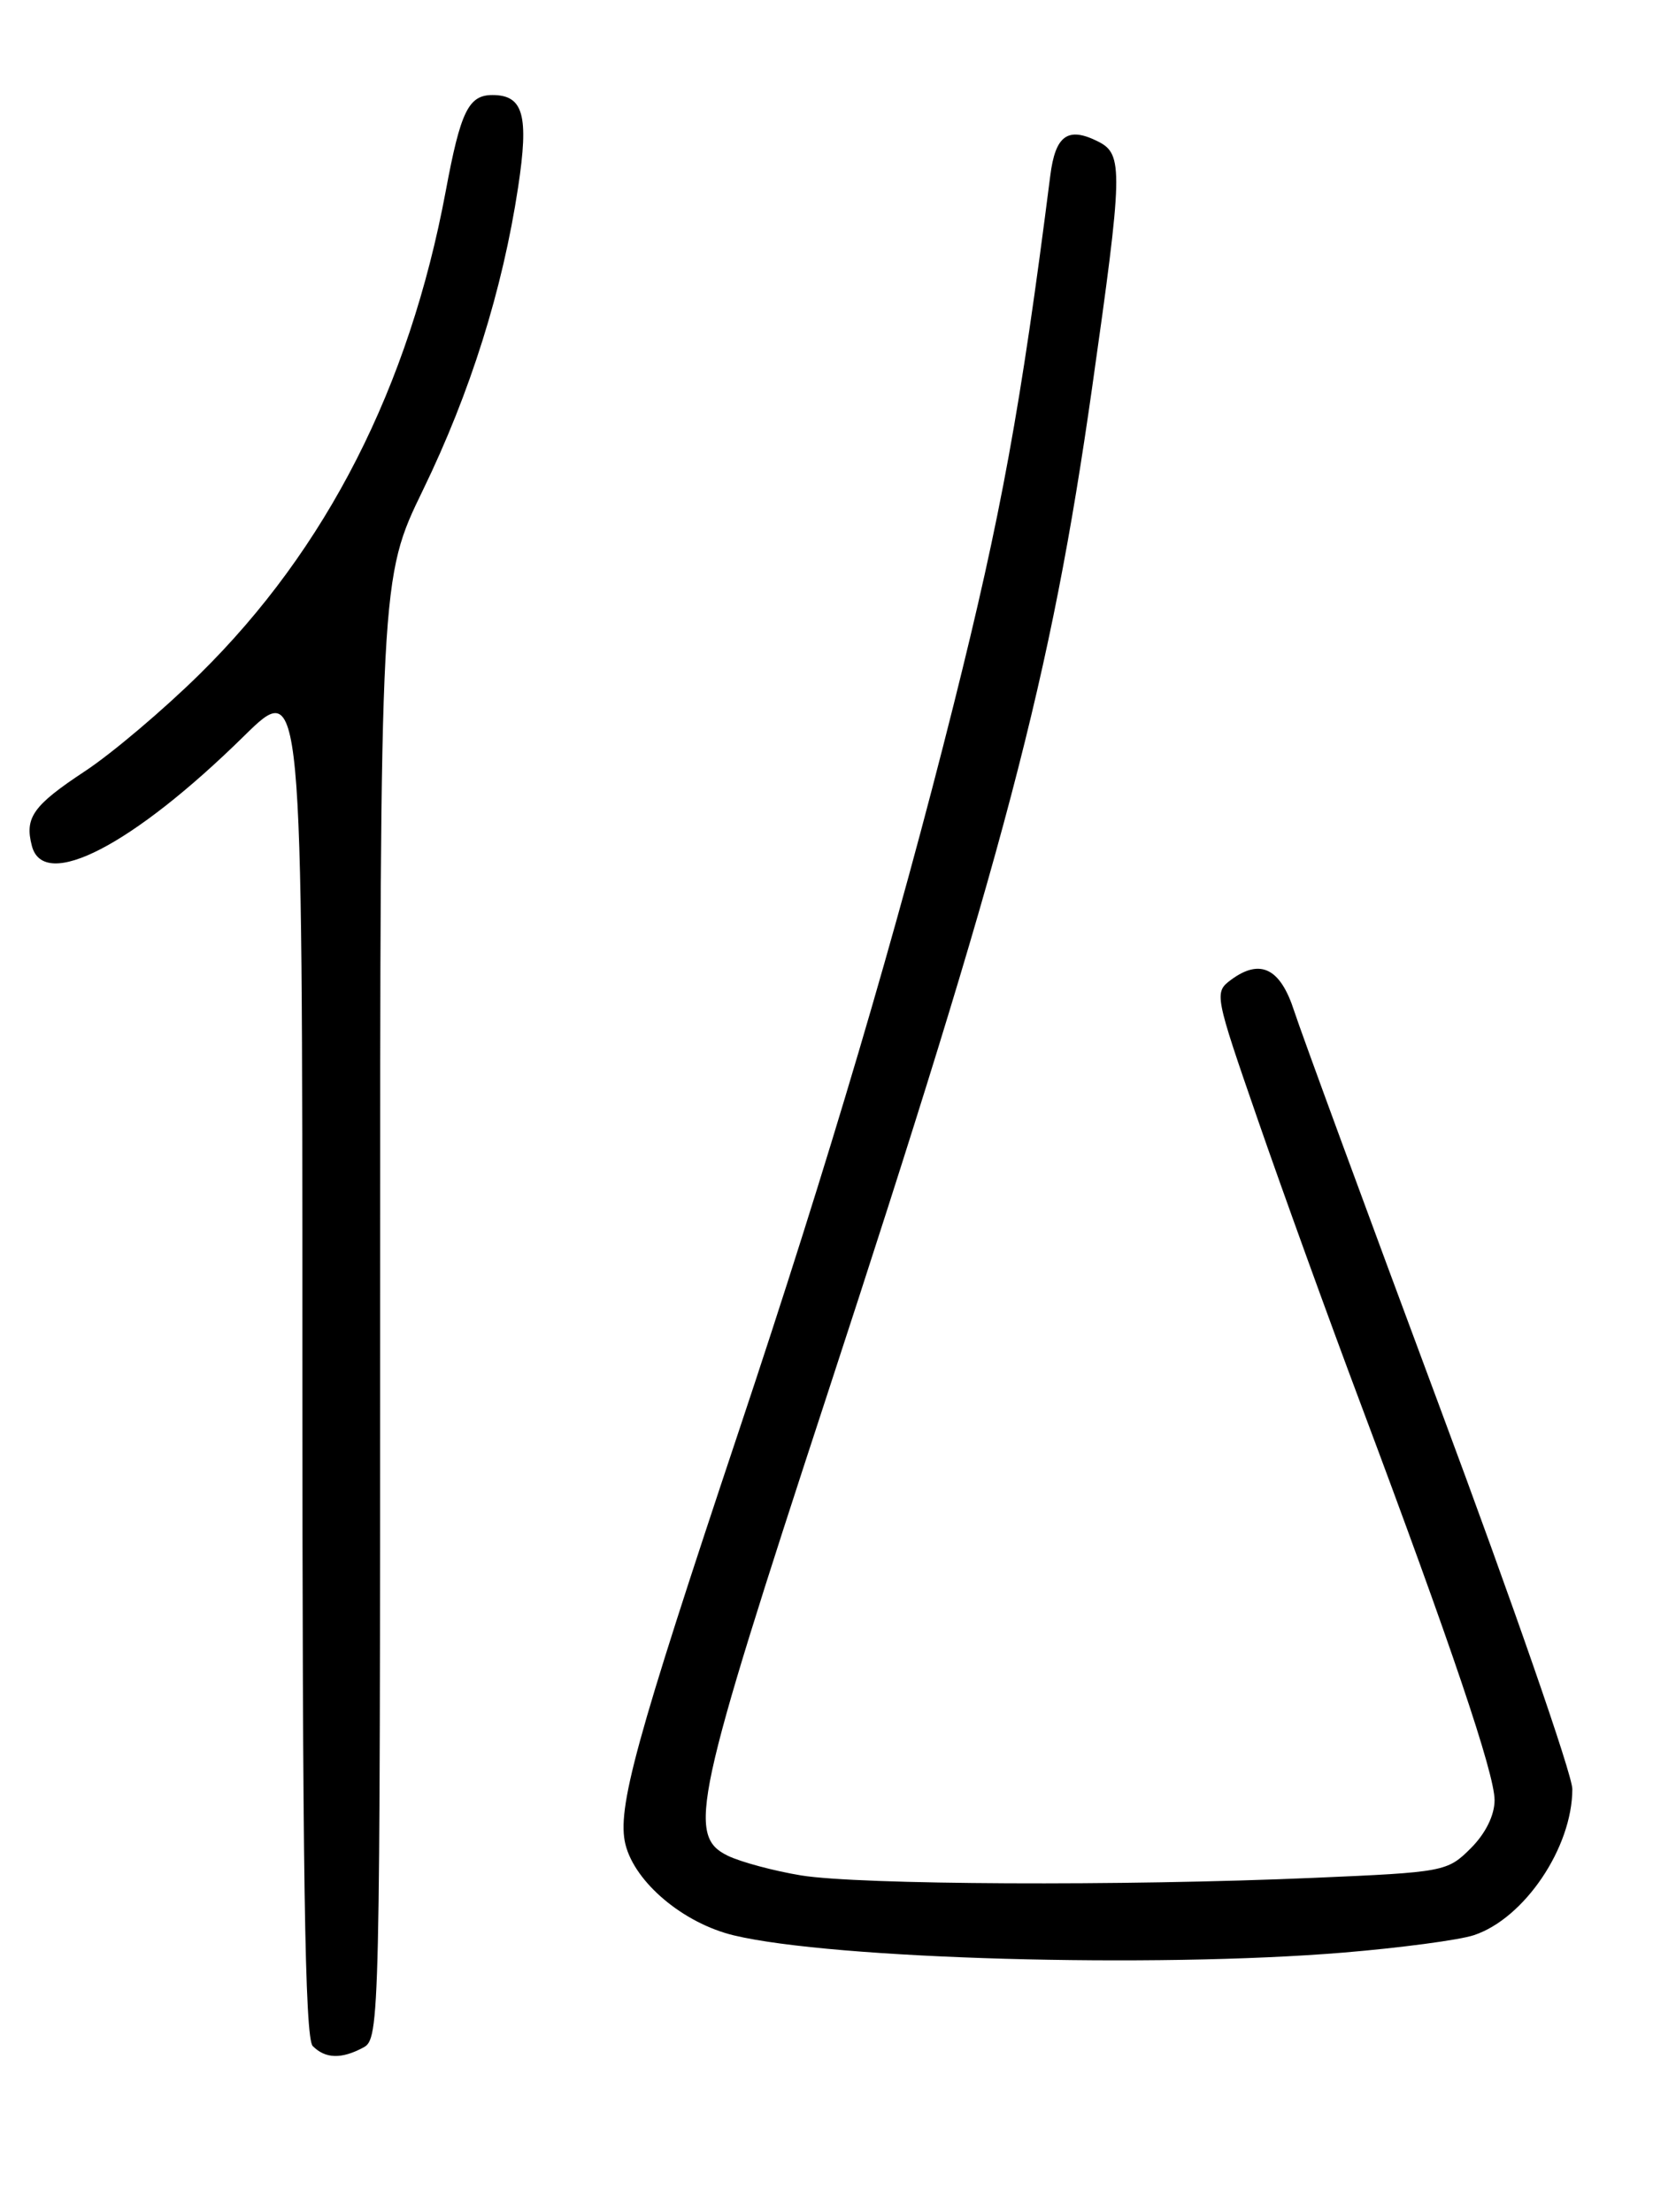 <?xml version="1.0" encoding="UTF-8" standalone="no"?>
<!DOCTYPE svg PUBLIC "-//W3C//DTD SVG 1.1//EN" "http://www.w3.org/Graphics/SVG/1.1/DTD/svg11.dtd" >
<svg xmlns="http://www.w3.org/2000/svg" xmlns:xlink="http://www.w3.org/1999/xlink" version="1.1" viewBox="0 0 194 256">
 <g >
 <path fill="currentColor"
d=" M 42.07 236.96 C 43.95 235.95 44.00 233.95 44.00 151.43 C 44.00 66.93 44.00 66.93 48.96 56.71 C 54.45 45.41 58.17 33.55 59.97 21.69 C 61.24 13.34 60.59 11.00 57.00 11.00 C 54.23 11.00 53.31 12.90 51.60 22.09 C 47.36 44.80 37.82 63.53 23.12 78.01 C 18.93 82.14 12.96 87.19 9.87 89.23 C 3.82 93.22 2.83 94.62 3.69 97.90 C 5.06 103.18 15.36 97.85 28.25 85.18 C 35.00 78.55 35.00 78.55 35.00 157.08 C 35.00 216.82 35.29 235.89 36.20 236.80 C 37.67 238.27 39.52 238.33 42.07 236.96 Z  M 155.50 225.98 C 162.10 225.43 168.89 224.53 170.59 223.97 C 176.45 222.04 182.00 213.81 182.00 207.05 C 182.00 205.39 175.08 185.46 166.62 162.76 C 158.17 140.07 150.60 119.47 149.80 117.00 C 148.20 112.04 145.87 110.90 142.49 113.40 C 140.53 114.86 140.58 115.11 145.63 129.69 C 148.45 137.84 153.79 152.60 157.51 162.50 C 167.98 190.41 172.99 205.24 173.00 208.33 C 173.00 210.08 171.96 212.20 170.24 213.91 C 167.54 216.61 167.17 216.68 152.08 217.33 C 129.94 218.29 99.45 218.14 92.74 217.05 C 89.58 216.53 85.75 215.50 84.24 214.77 C 79.49 212.46 80.36 208.38 95.72 161.50 C 116.41 98.31 121.64 78.43 126.40 44.96 C 129.99 19.68 130.04 17.86 127.11 16.38 C 123.61 14.62 122.16 15.65 121.57 20.34 C 118.16 47.15 115.89 59.58 110.40 81.50 C 103.79 107.86 95.91 134.52 85.56 165.50 C 73.54 201.48 71.38 209.38 72.40 213.47 C 73.51 217.89 79.12 222.59 84.95 223.99 C 96.44 226.74 133.55 227.79 155.50 225.98 Z "/>
</g>
</svg>
